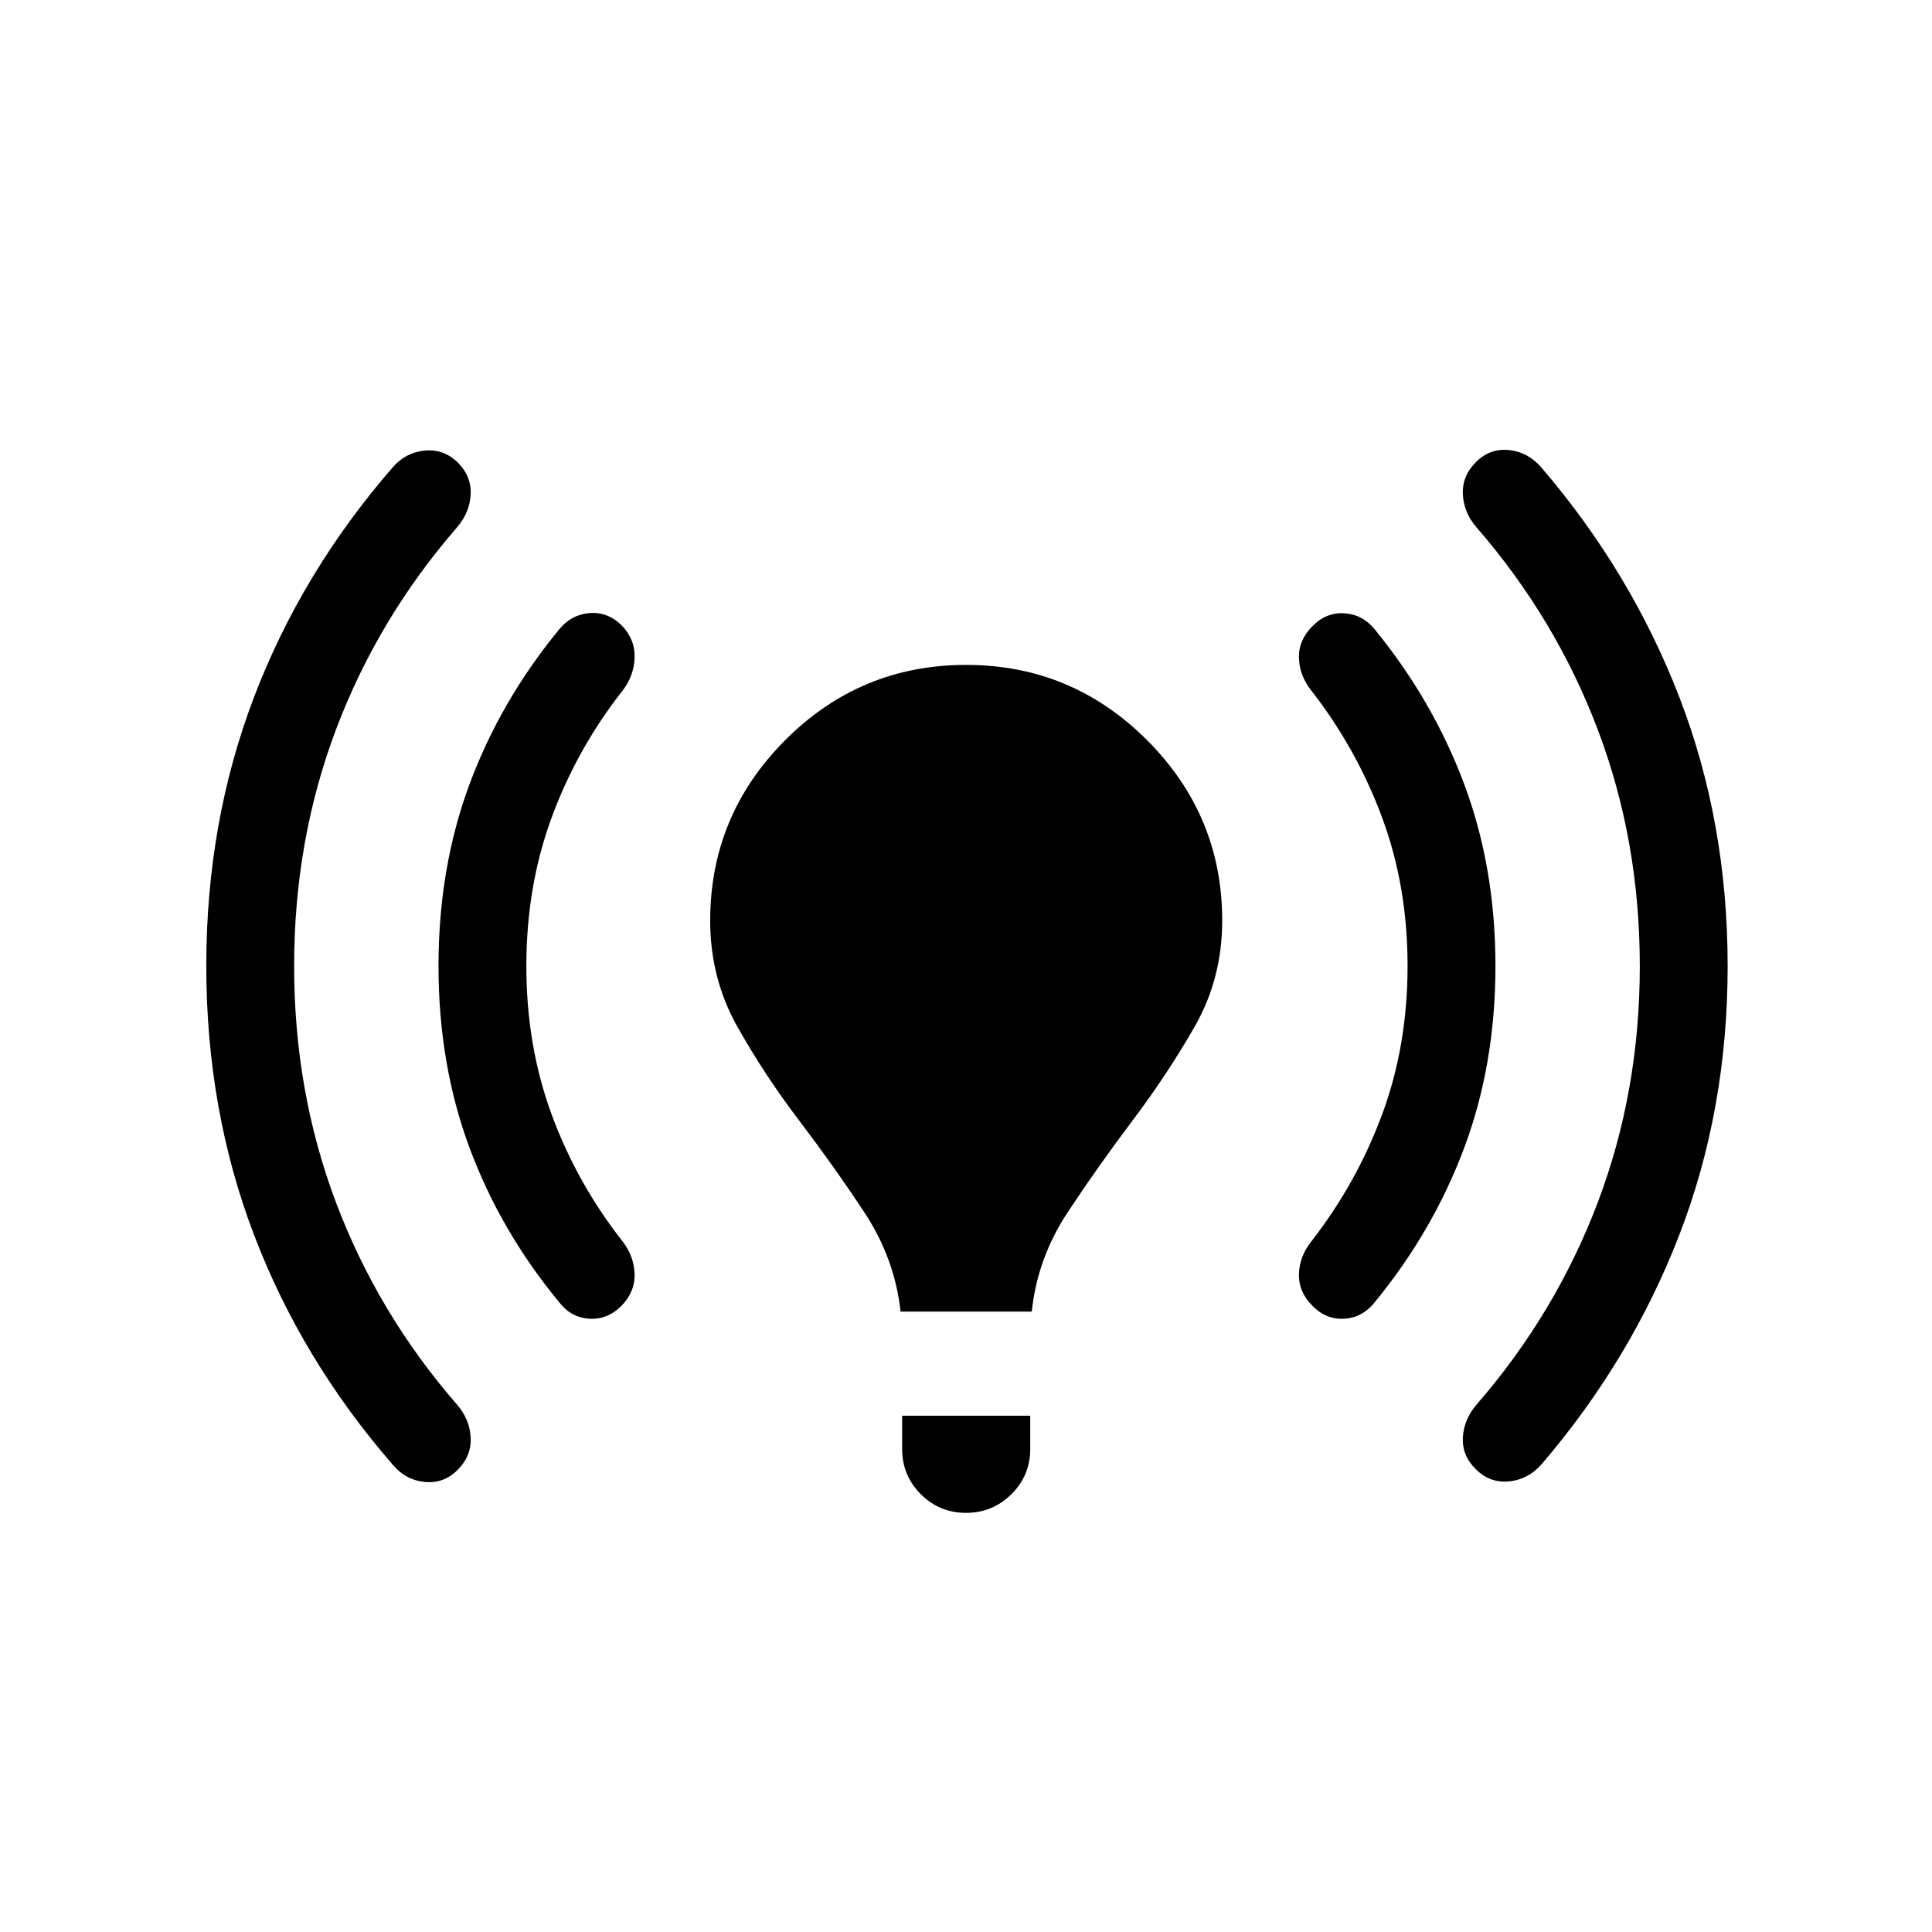 <svg xmlns="http://www.w3.org/2000/svg" height="24" viewBox="0 -960 960 960" width="24"><path d="M146.15-480q0 62.39 20.81 117.52 20.81 55.13 60.04 100.33 6.4 7.29 6.87 16.43.48 9.14-6.48 16.1-6.97 6.97-16.47 5.98-9.5-.98-15.96-8.78-45.07-51.93-68.77-114.06Q102.5-408.62 102.5-480q0-71.38 23.69-133.52 23.7-62.13 68.77-114.06 6.46-7.57 15.96-8.52 9.5-.94 16.47 5.83 6.96 6.96 6.48 15.99-.47 9.02-6.87 16.43-39.23 45.2-60.04 100.33-20.81 55.13-20.81 117.52Zm115.39 0q0 39.73 12.63 73.94 12.62 34.2 35.25 62.98 5.66 7.39 5.91 16.18.25 8.78-6.52 15.75-6.96 6.96-16.01 6.41-9.04-.55-14.88-8.11-29.19-35.3-44.61-76.8-15.42-41.5-15.42-90.35 0-48.85 15.42-90.35 15.42-41.5 44.61-77 5.97-7.26 14.95-8.01t15.94 6.01q6.77 6.97 6.52 16-.25 9.04-5.91 16.43-22.63 28.78-35.25 62.98-12.63 34.21-12.63 73.94ZM447.5-308.27q-2.92-26.46-18-49.31-15.08-22.84-32.22-45.39-17.15-22.54-30.77-46.65-13.62-24.12-13.62-52.91 0-52.35 37.29-89.72 37.29-37.36 89.85-37.36 52.55 0 89.91 37.36 37.37 37.37 37.37 89.72 0 28.79-13.72 52.72-13.72 23.92-30.87 46.65-17.14 22.74-32.22 45.58-15.08 22.85-17.81 49.31H447.5Zm.77 68.27v-16.54h63.65V-240q0 13.19-9.36 22.46-9.37 9.27-22.56 9.27t-22.46-9.27q-9.27-9.27-9.27-22.46Zm251.15-240q0-39.73-12.72-73.94-12.72-34.2-35.16-62.98-5.85-7.39-6.1-16.18-.25-8.78 6.71-15.75 6.77-6.96 15.82-6.41 9.04.55 15.07 7.91 29 35.5 44.52 77 15.52 41.5 15.52 90.35 0 48.85-15.52 90.35-15.52 41.5-44.52 76.8-6.03 7.56-15.07 8.11-9.05.55-15.82-6.41-6.96-6.97-6.71-15.75.25-8.79 6.1-16.18 22.44-28.78 35.16-62.98 12.72-34.21 12.72-73.94Zm115.39 0q0-62.39-20.91-117.52-20.9-55.13-60.13-100.33-6.4-7.29-6.88-16.43-.47-9.14 6.49-16.1 6.97-6.97 16.47-5.98 9.49.98 16.15 8.78 44.5 51.93 68.48 114.06 23.98 62.14 23.98 133.52 0 71.38-23.98 133.52Q810.5-284.35 766-232.42q-6.66 7.57-16.15 8.52-9.5.94-16.47-6.02-6.96-6.77-6.49-15.8.48-9.02 6.88-16.43 39.23-45.2 60.13-100.33 20.91-55.13 20.91-117.52Z"/></svg>